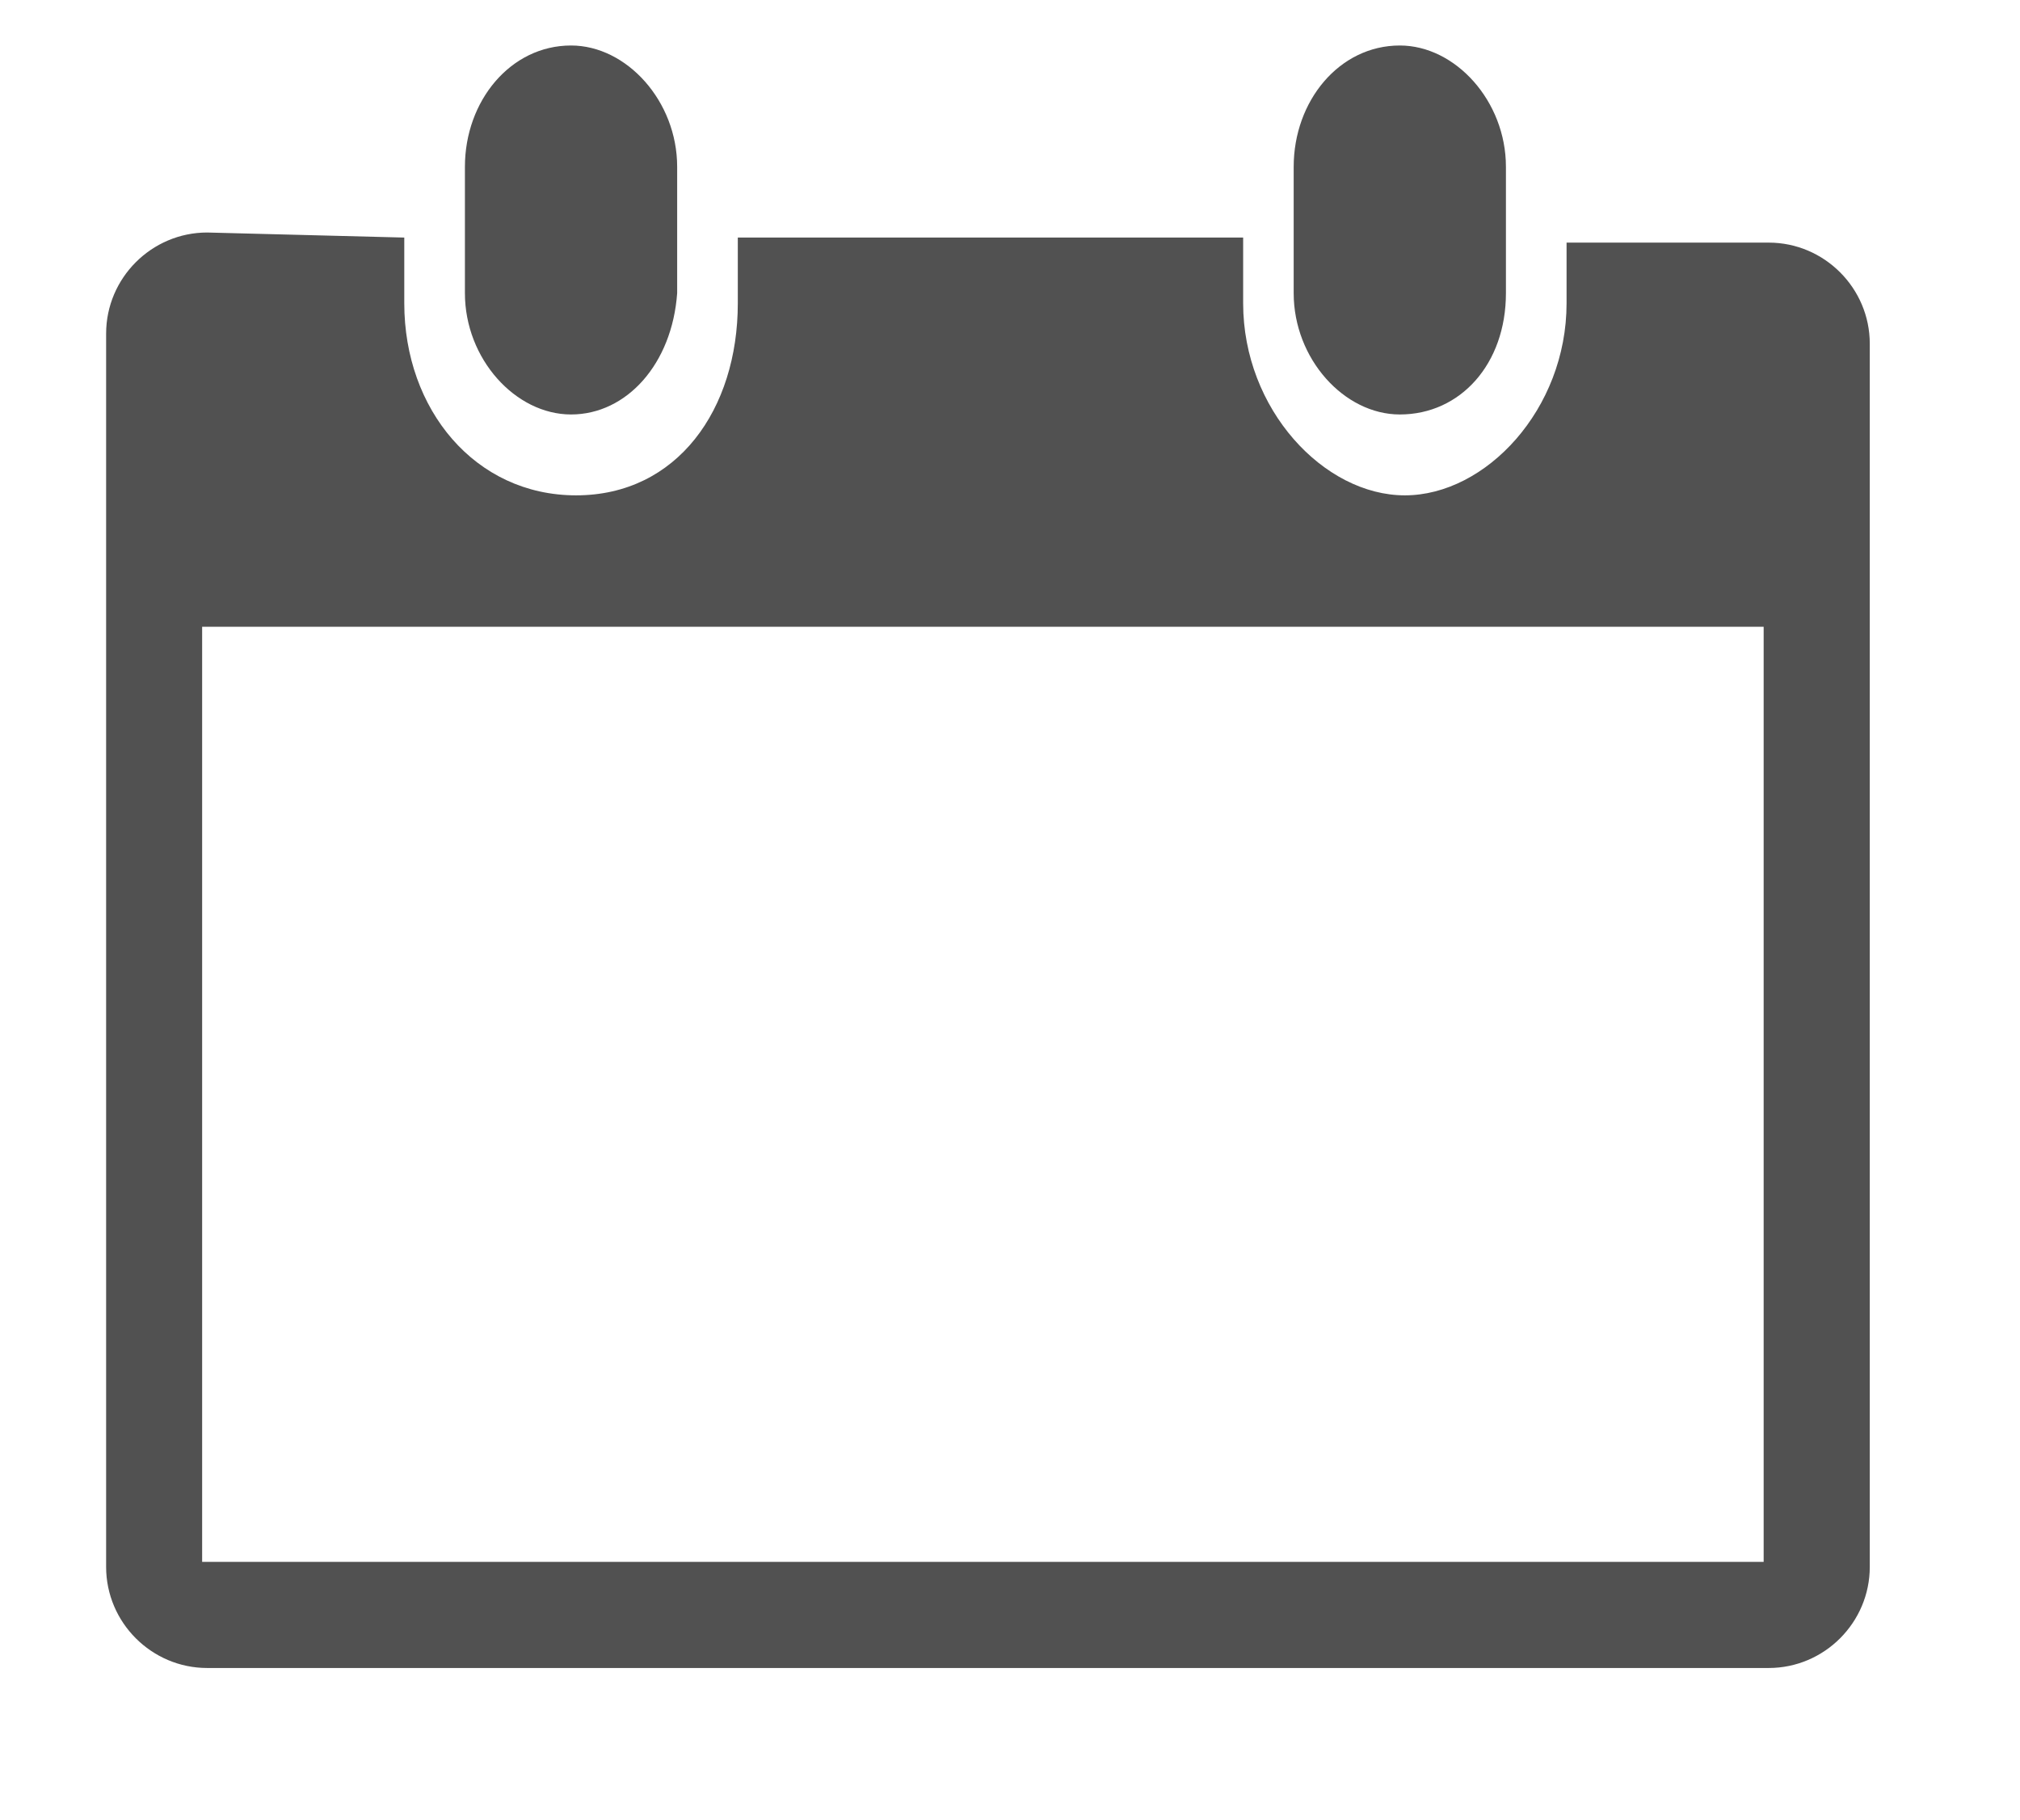 <svg xmlns="http://www.w3.org/2000/svg" xmlns:xlink="http://www.w3.org/1999/xlink" width="222.07" height="200" class="icon" p-id="2265" t="1585578164898" version="1.1" viewBox="0 0 1137 1024"><defs><style type="text/css"/></defs><path fill="#515151" d="M995.556 136.533h-113.778V170.667c0 59.733-45.511 108.089-91.022 108.089s-91.022-48.356-91.022-108.089v-36.978h-284.444V170.667c0 59.733-34.133 108.089-91.022 108.089S227.556 230.4 227.556 170.667v-36.978l-110.933-2.844c-31.289 0-56.889 25.6-56.889 56.889V881.778c0 31.289 25.6 56.889 56.889 56.889H995.556c31.289 0 56.889-25.6 56.889-56.889V193.422c0-31.289-25.6-56.889-56.889-56.889z m-2.844 742.4H113.778V352.711h878.933v526.222z" p-id="2266"/><path fill="#515151" d="M787.911 233.244c-31.289 0-59.733-31.289-59.733-68.267v-71.111c0-36.978 25.6-68.267 59.733-68.267 31.289 0 59.733 31.289 59.733 68.267v71.111c0 39.822-25.6 68.267-59.733 68.267zM321.422 233.244c-31.289 0-59.733-31.289-59.733-68.267v-71.111c0-36.978 25.6-68.267 59.733-68.267 31.289 0 59.733 31.289 59.733 68.267v71.111c-2.844 39.822-28.444 68.267-59.733 68.267z" p-id="2267"/></svg>